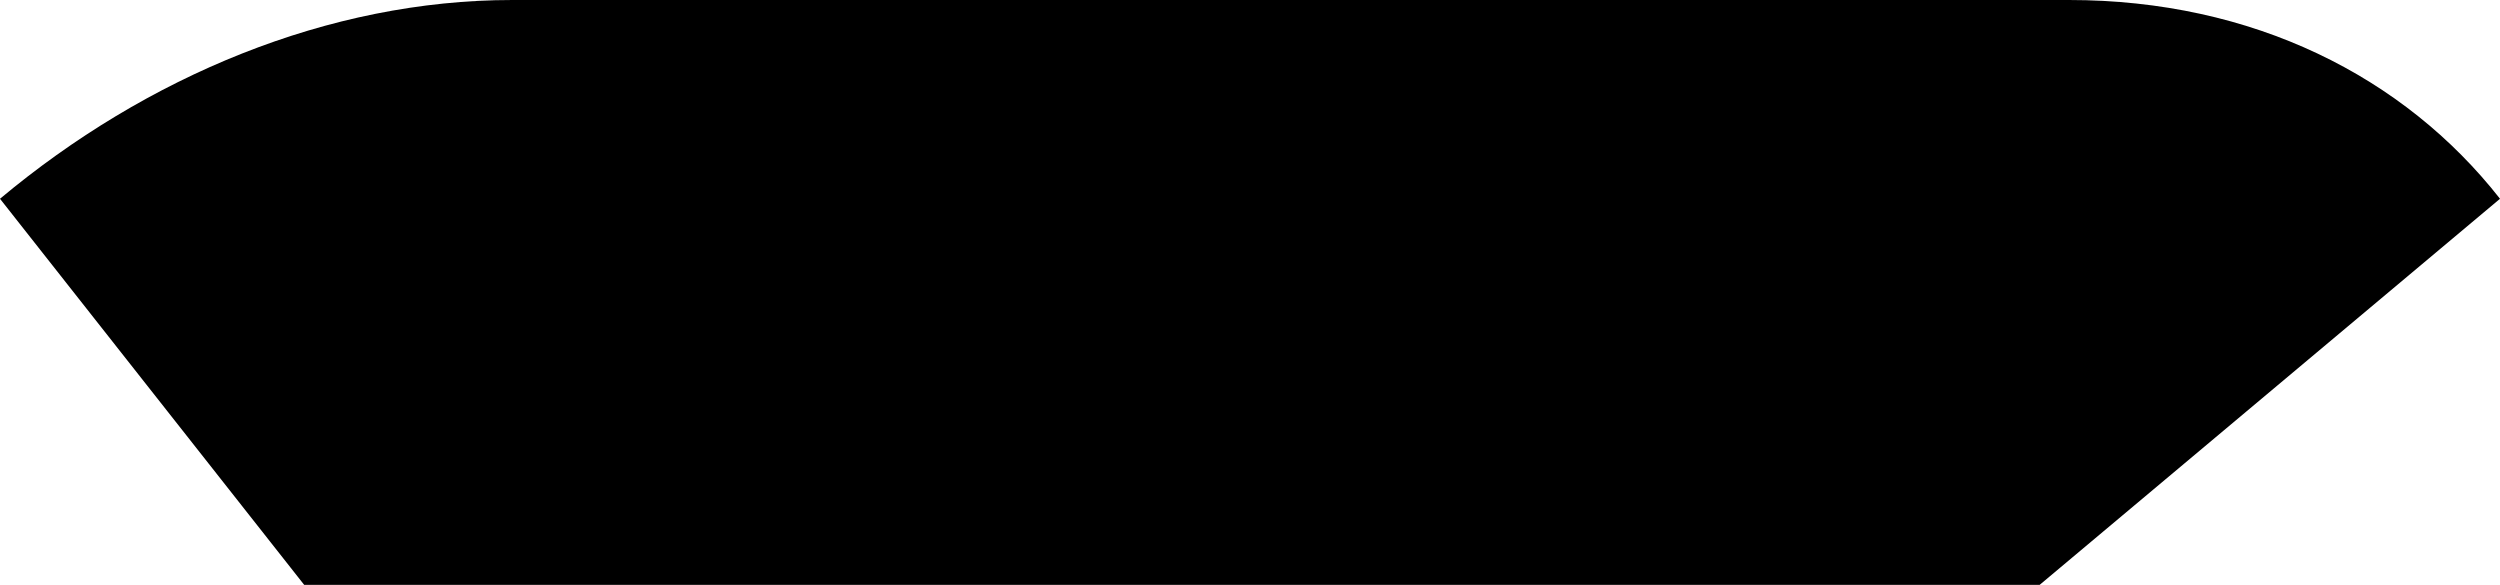 <?xml version="1.0" encoding="utf-8"?>
<!-- Generator: Adobe Illustrator 16.0.0, SVG Export Plug-In . SVG Version: 6.00 Build 0)  -->
<!DOCTYPE svg PUBLIC "-//W3C//DTD SVG 1.1//EN" "http://www.w3.org/Graphics/SVG/1.1/DTD/svg11.dtd">
<svg version="1.1" id="Layer_1" xmlns="http://www.w3.org/2000/svg" xmlns:xlink="http://www.w3.org/1999/xlink" x="0px" y="0px"
	 width="87.137px" height="20.385px" viewBox="0 0 87.137 20.385" enable-background="new 0 0 87.137 20.385" xml:space="preserve">
<path fill-rule="evenodd" clip-rule="evenodd" d="M17.858,0h54.255c6.407,0,11.679,2.663,15.024,6.928L71.092,20.385H10.602L0,6.928
	C5.102,2.663,11.452,0,17.858,0L17.858,0z"/>
</svg>
